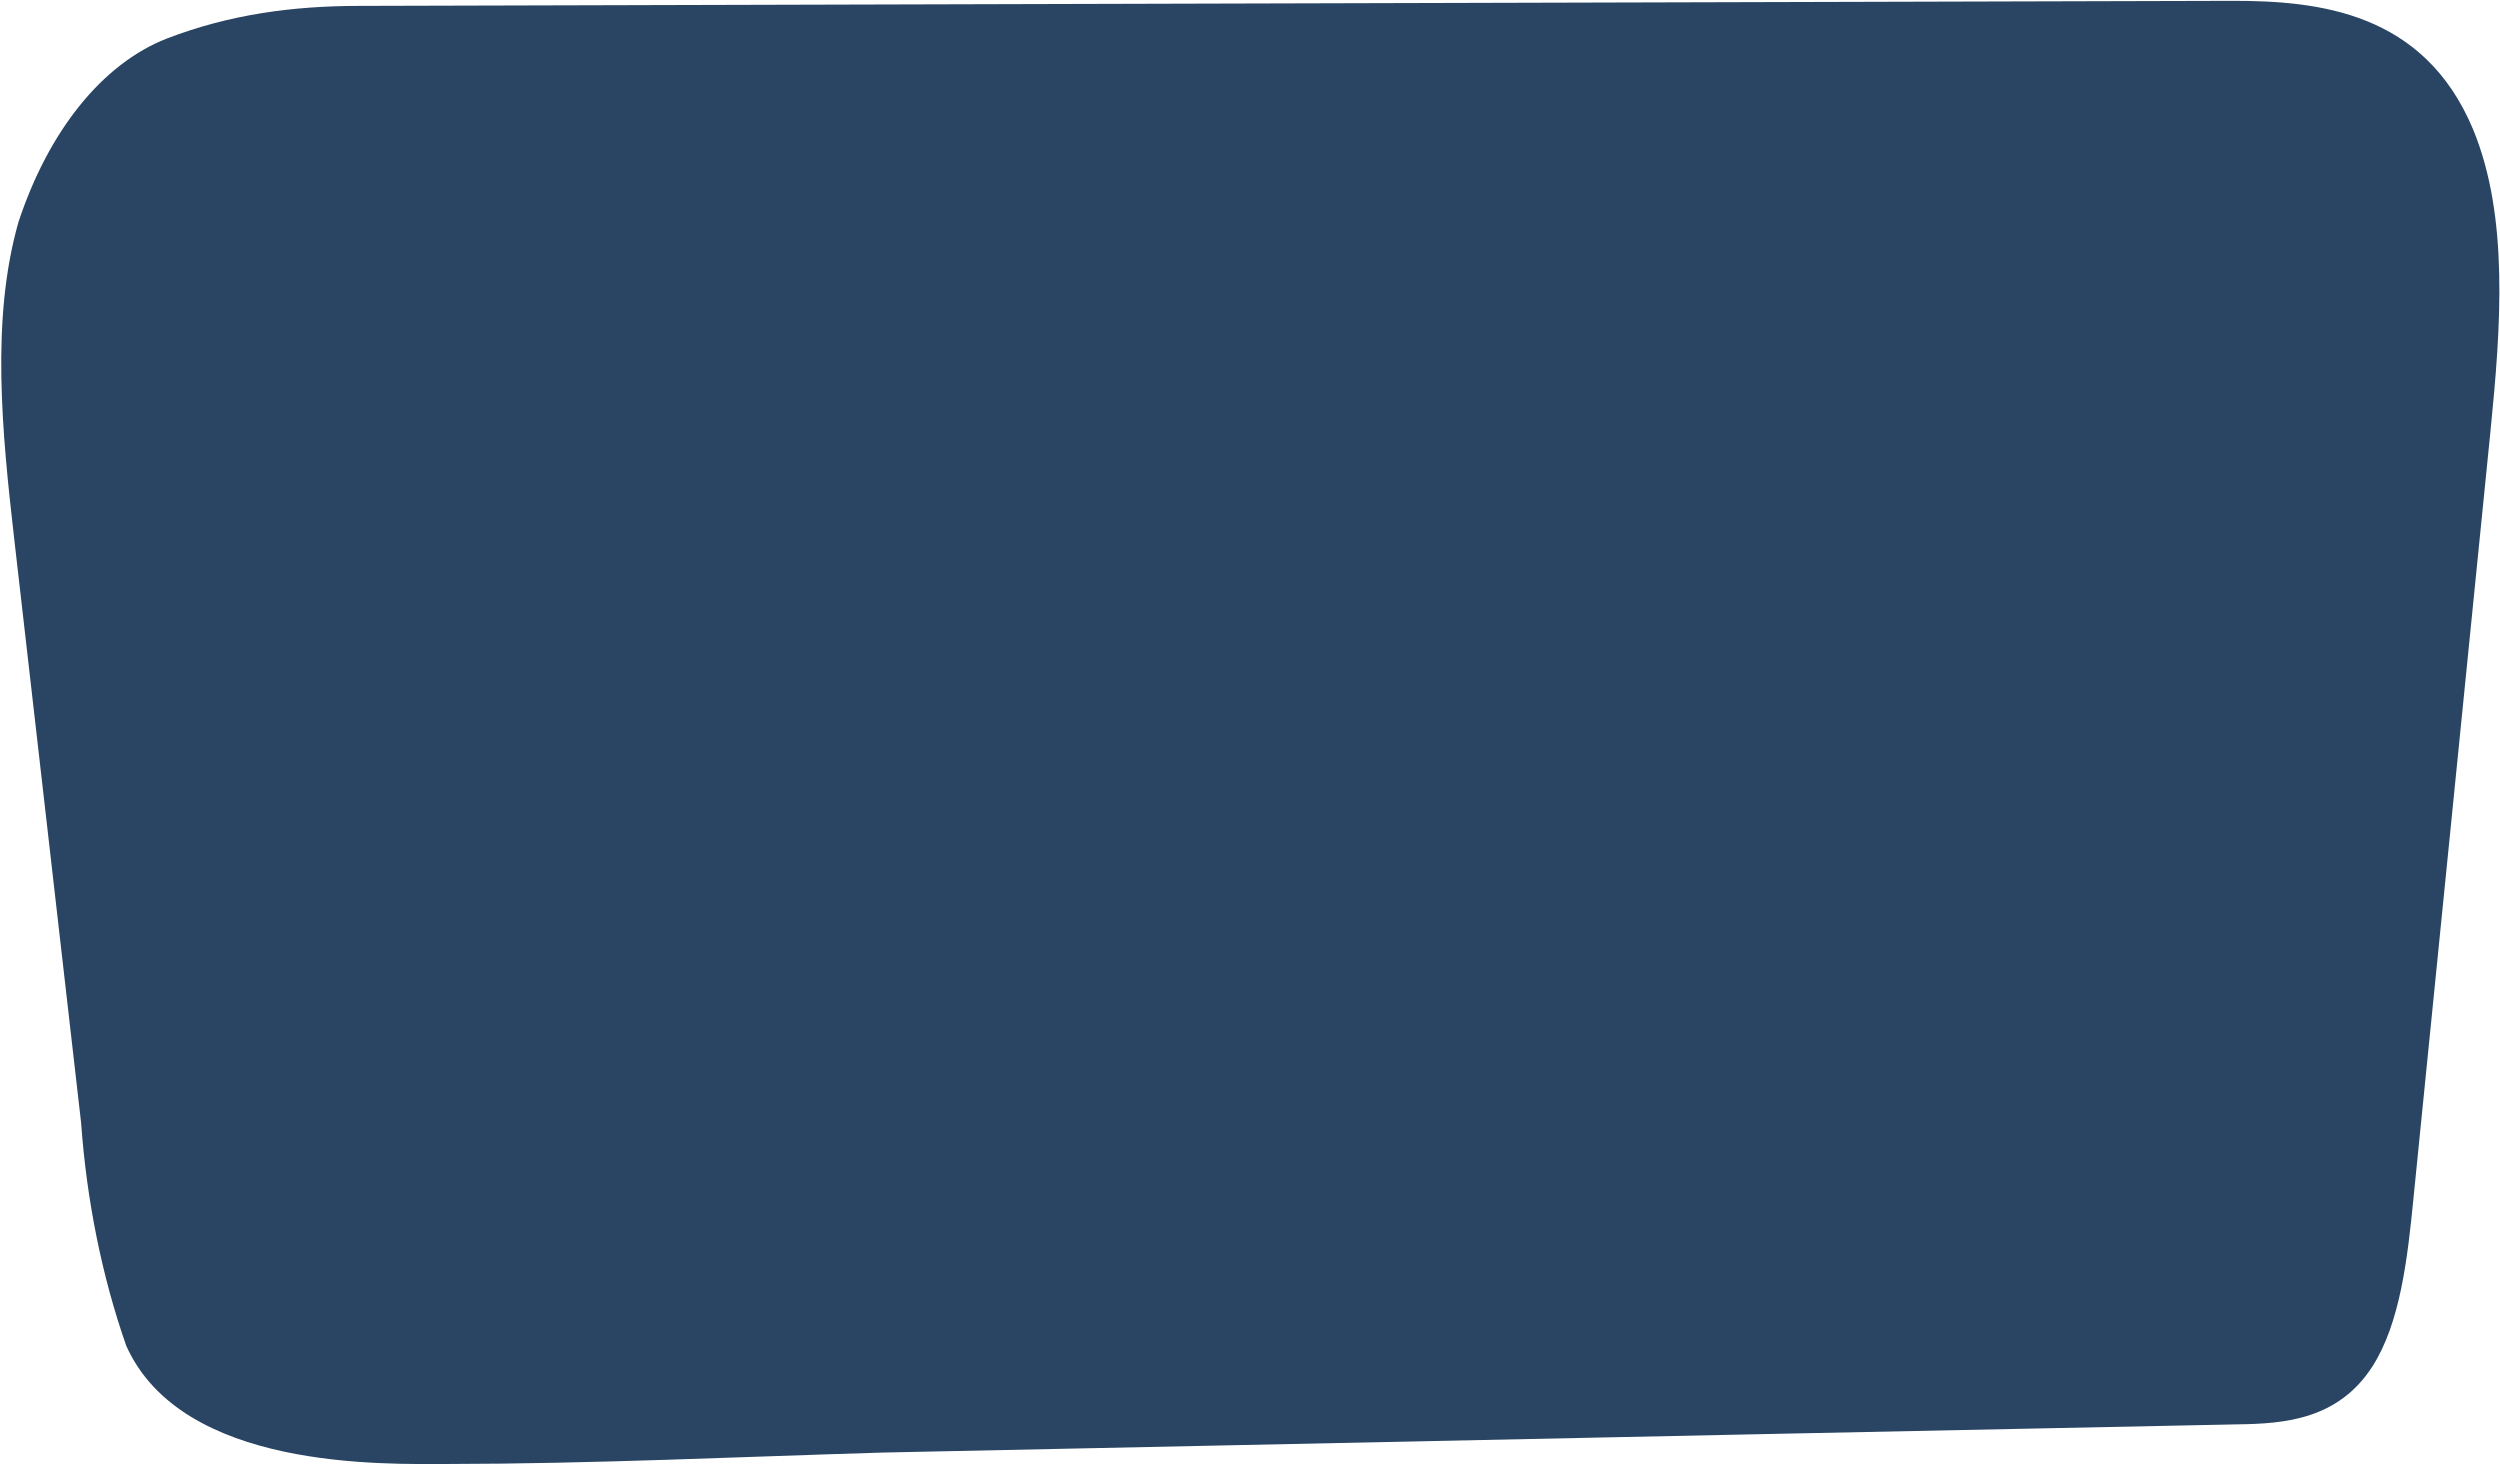 <svg width="1708" height="1001" viewBox="0 0 1708 1001" fill="none" xmlns="http://www.w3.org/2000/svg">
<path d="M1528.48 973.119C1561.3 972.737 1597.64 969.642 1620.91 933.439C1639.76 903.843 1644.82 860.326 1648.97 817.79L1701.55 293.979C1708.48 224.462 1714.4 148.159 1689.55 88.238C1656.12 8.508 1584.81 0.356 1524.13 0.577L246.013 4.022C200.012 4.022 156.826 9.799 113.647 26.464C92.066 34.95 71.916 50.487 54.51 72.066C37.104 93.644 22.831 120.779 12.621 151.703C-6.418 218.448 1.449 295.804 9.724 368.3L55.388 766.905C59.226 820.344 69.718 872.192 86.269 919.499C124.475 1004.5 261.904 1000.23 305.978 1000.19C404.477 1000.1 504.312 995.318 603.253 992.386L1202.53 979.826L1528.48 973.119Z" fill="#294563"/>
</svg>
